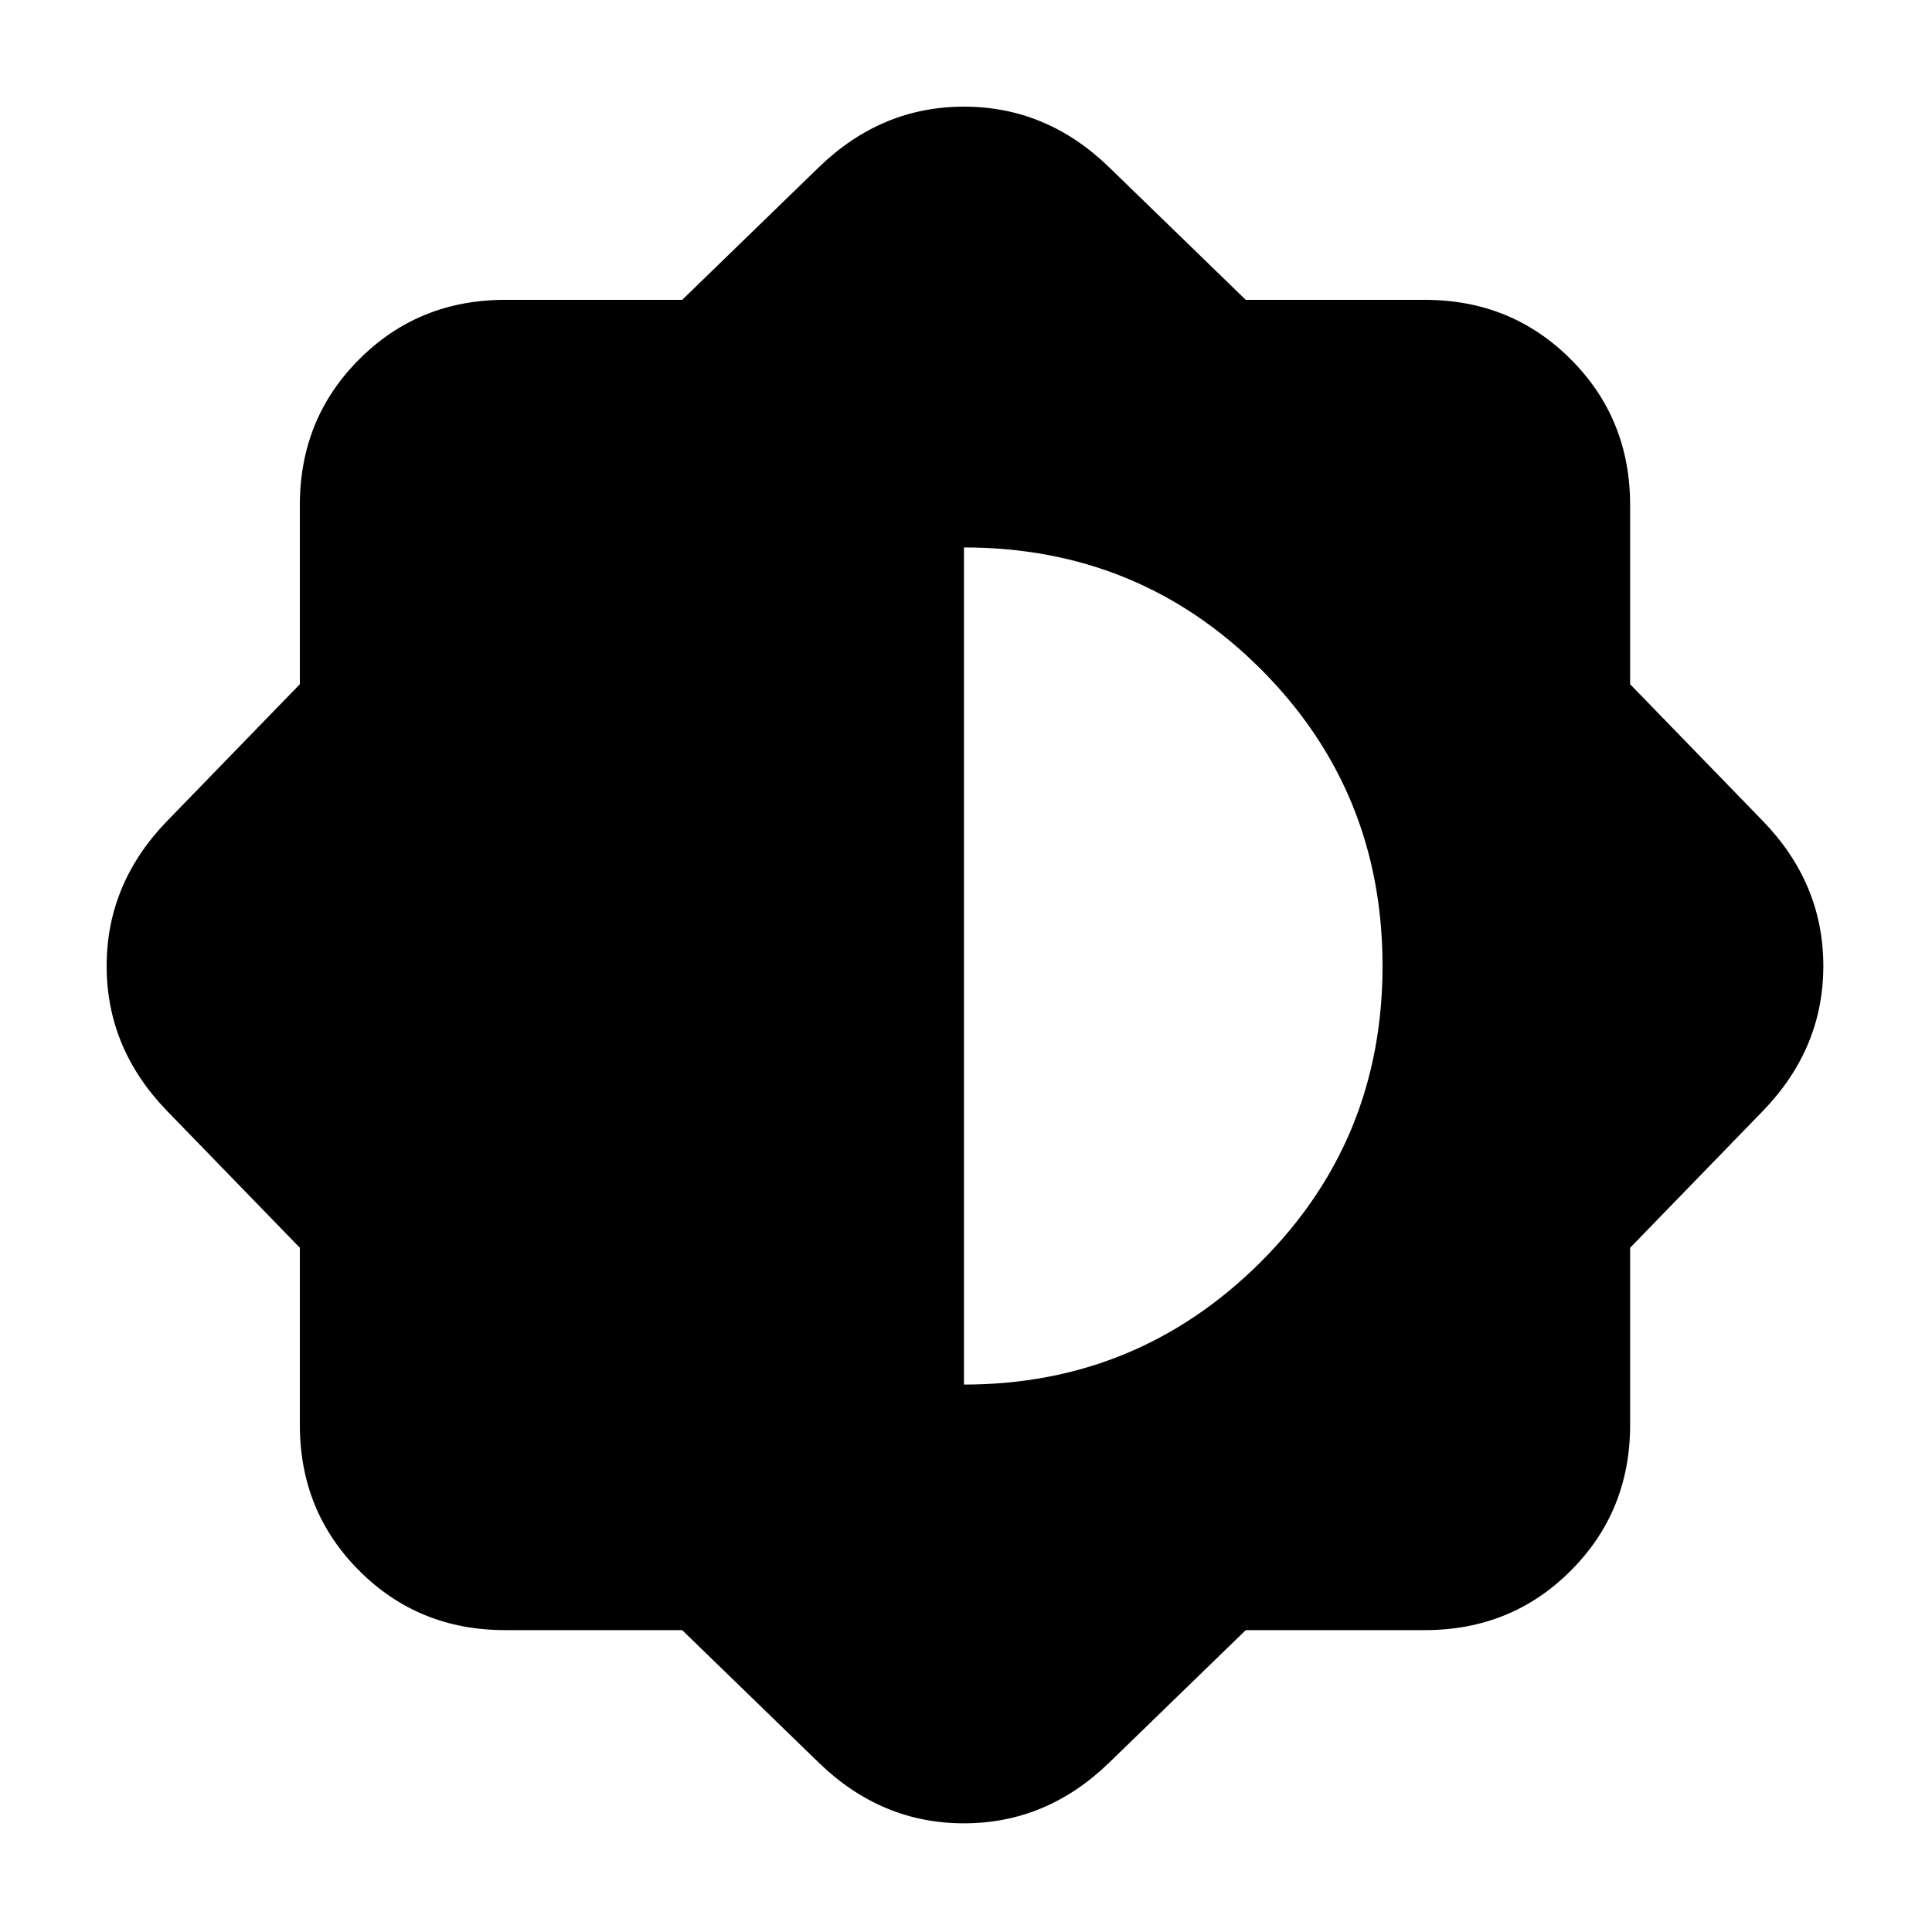 <svg xmlns="http://www.w3.org/2000/svg" height="20" width="20"><path d="M7.062 16.875H5.229q-.896 0-1.51-.615-.615-.614-.615-1.51v-1.833L1.729 11.5q-.625-.646-.625-1.5t.625-1.5l1.375-1.417V5.229q0-.896.615-1.51.614-.615 1.51-.615h1.833l1.417-1.375q.646-.625 1.5-.625t1.5.625l1.417 1.375h1.854q.896 0 1.51.615.615.614.615 1.51v1.854L18.25 8.5q.625.646.625 1.5t-.625 1.5l-1.375 1.417v1.833q0 .896-.615 1.51-.614.615-1.51.615h-1.854l-1.417 1.375q-.646.625-1.5.625t-1.5-.625Zm2.917-2.542q1.792 0 3.063-1.26 1.27-1.261 1.27-3.073t-1.26-3.073q-1.26-1.26-3.073-1.26Z"/></svg>